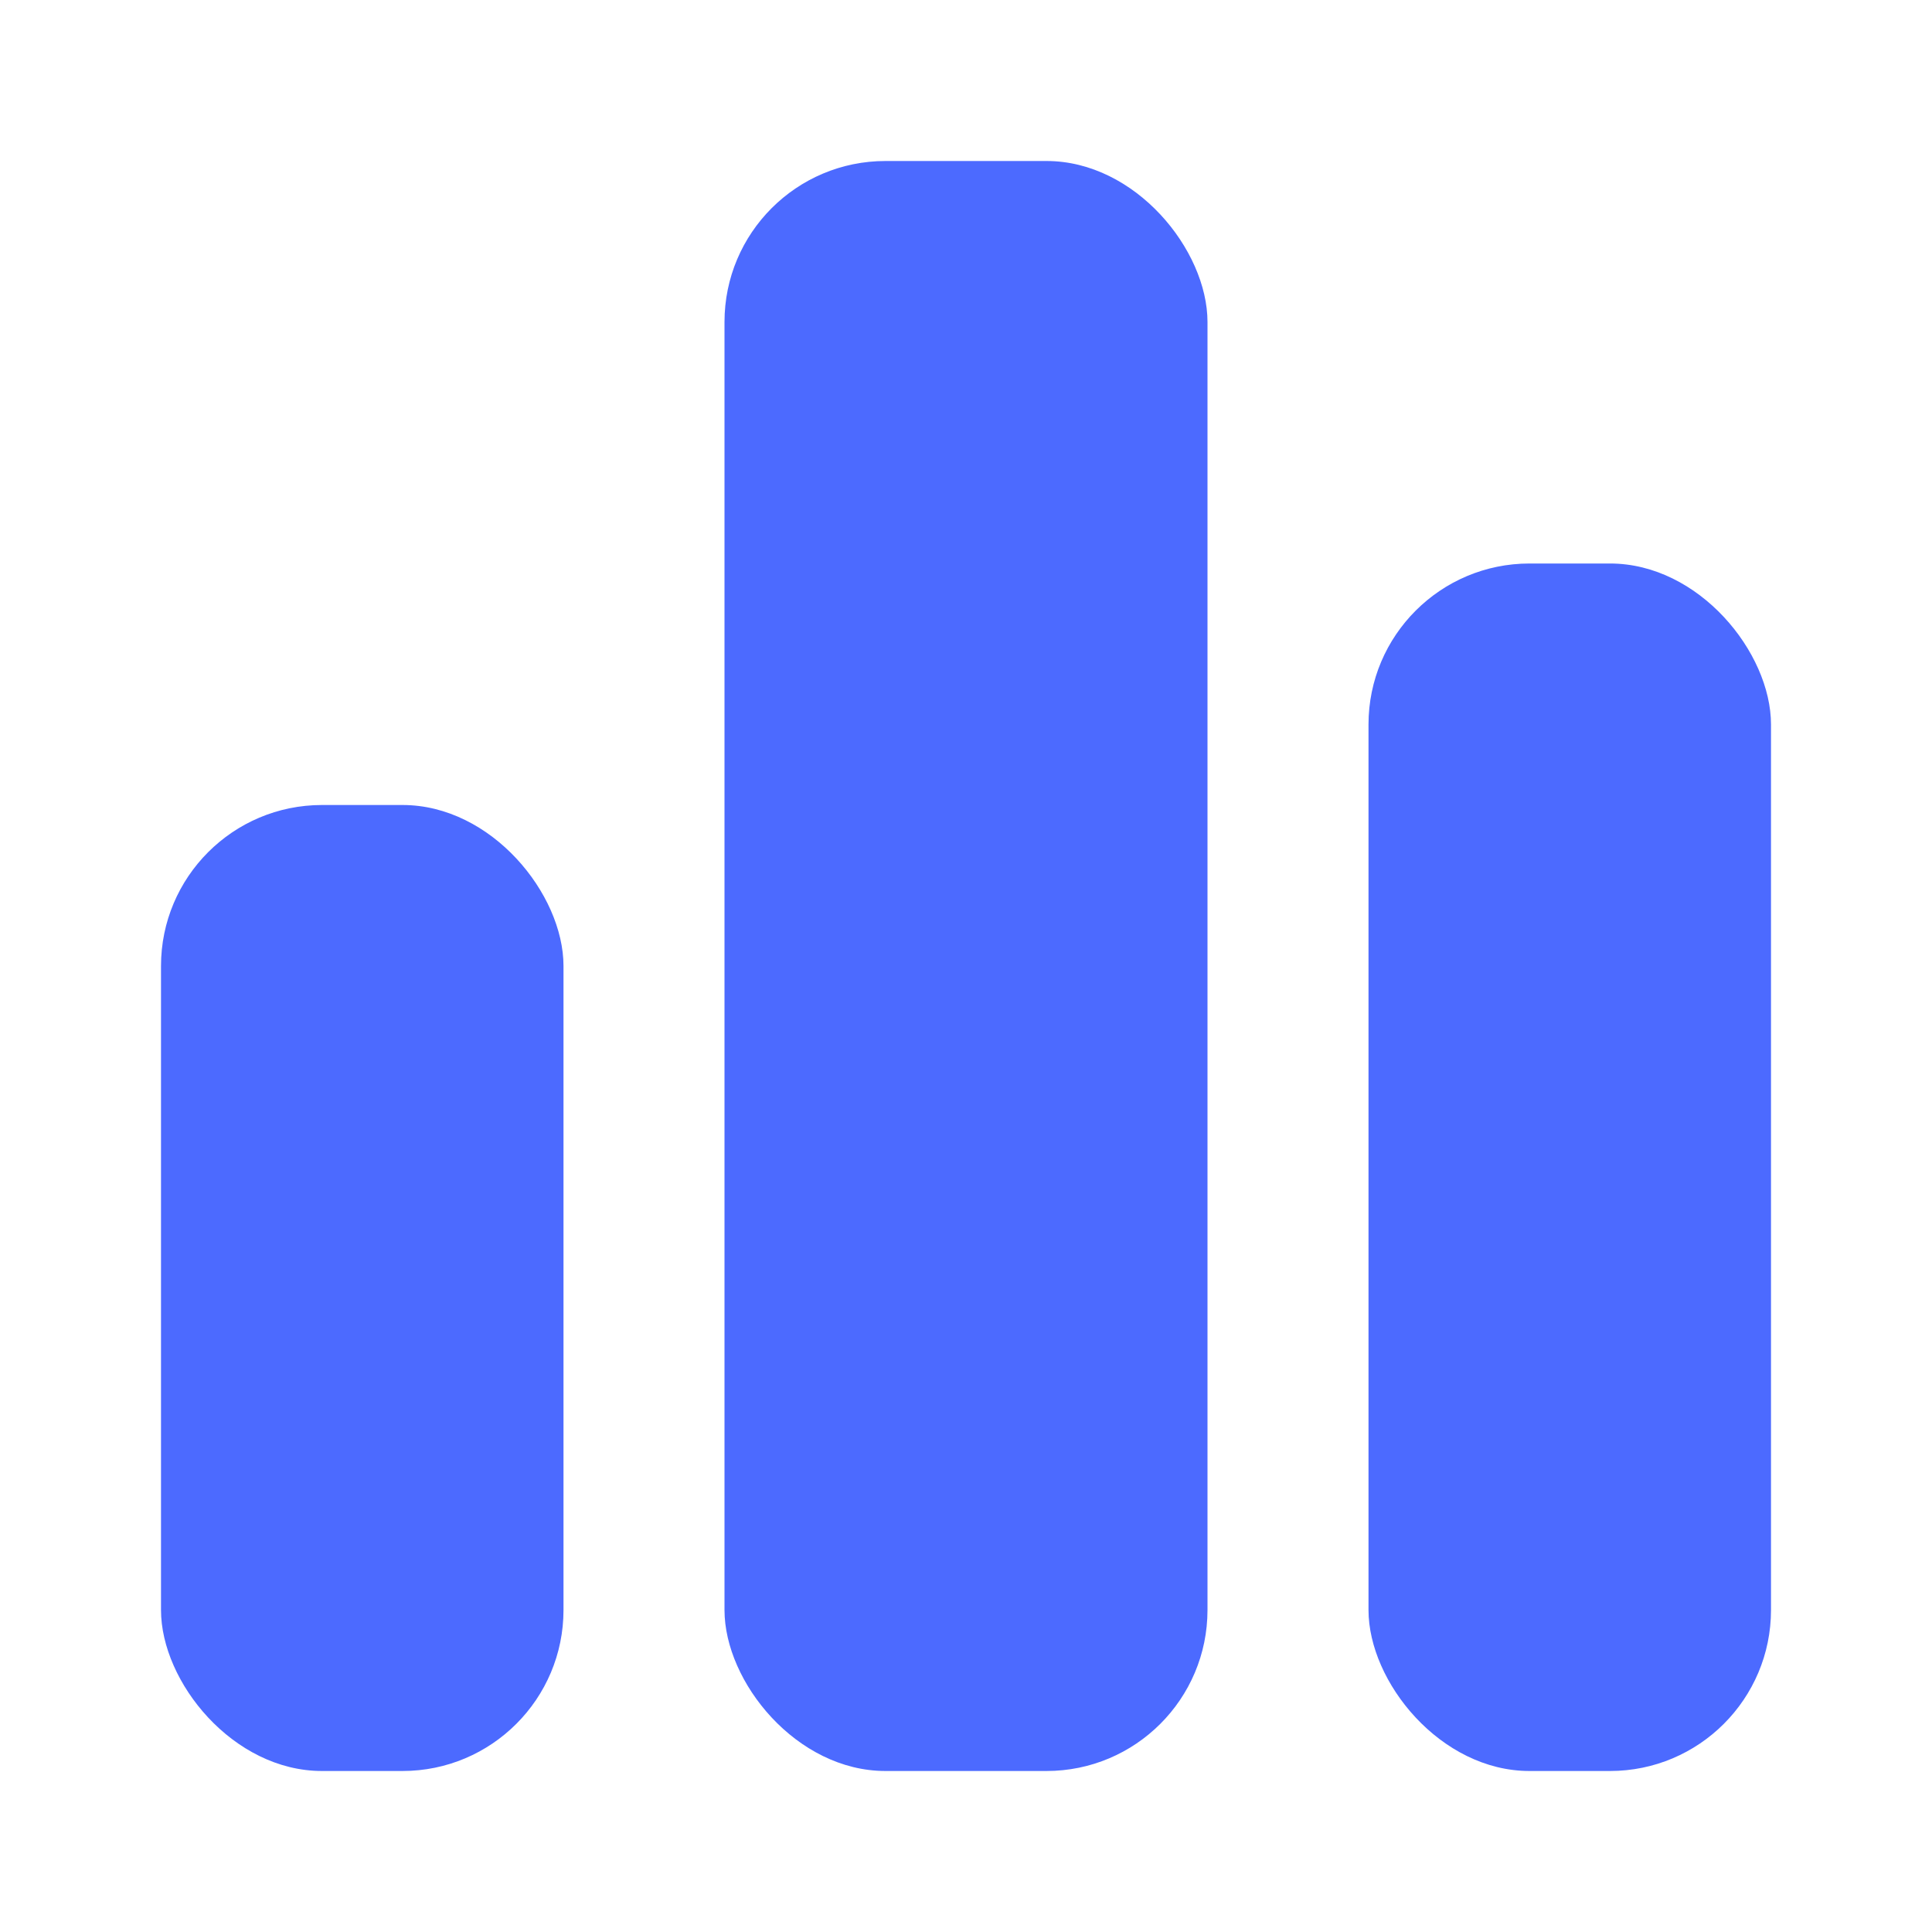<svg width="24" height="24" viewBox="0 0 24 24" fill="none" xmlns="http://www.w3.org/2000/svg">
<rect x="9" y="2" width="6" height="20" rx="2" fill="#4C6AFF"/>
<rect x="2" y="10" width="5" height="12" rx="2" fill="#4C6AFF"/>
<rect x="17" y="7" width="5" height="15" rx="2" fill="#4C6AFF"/>
</svg>
